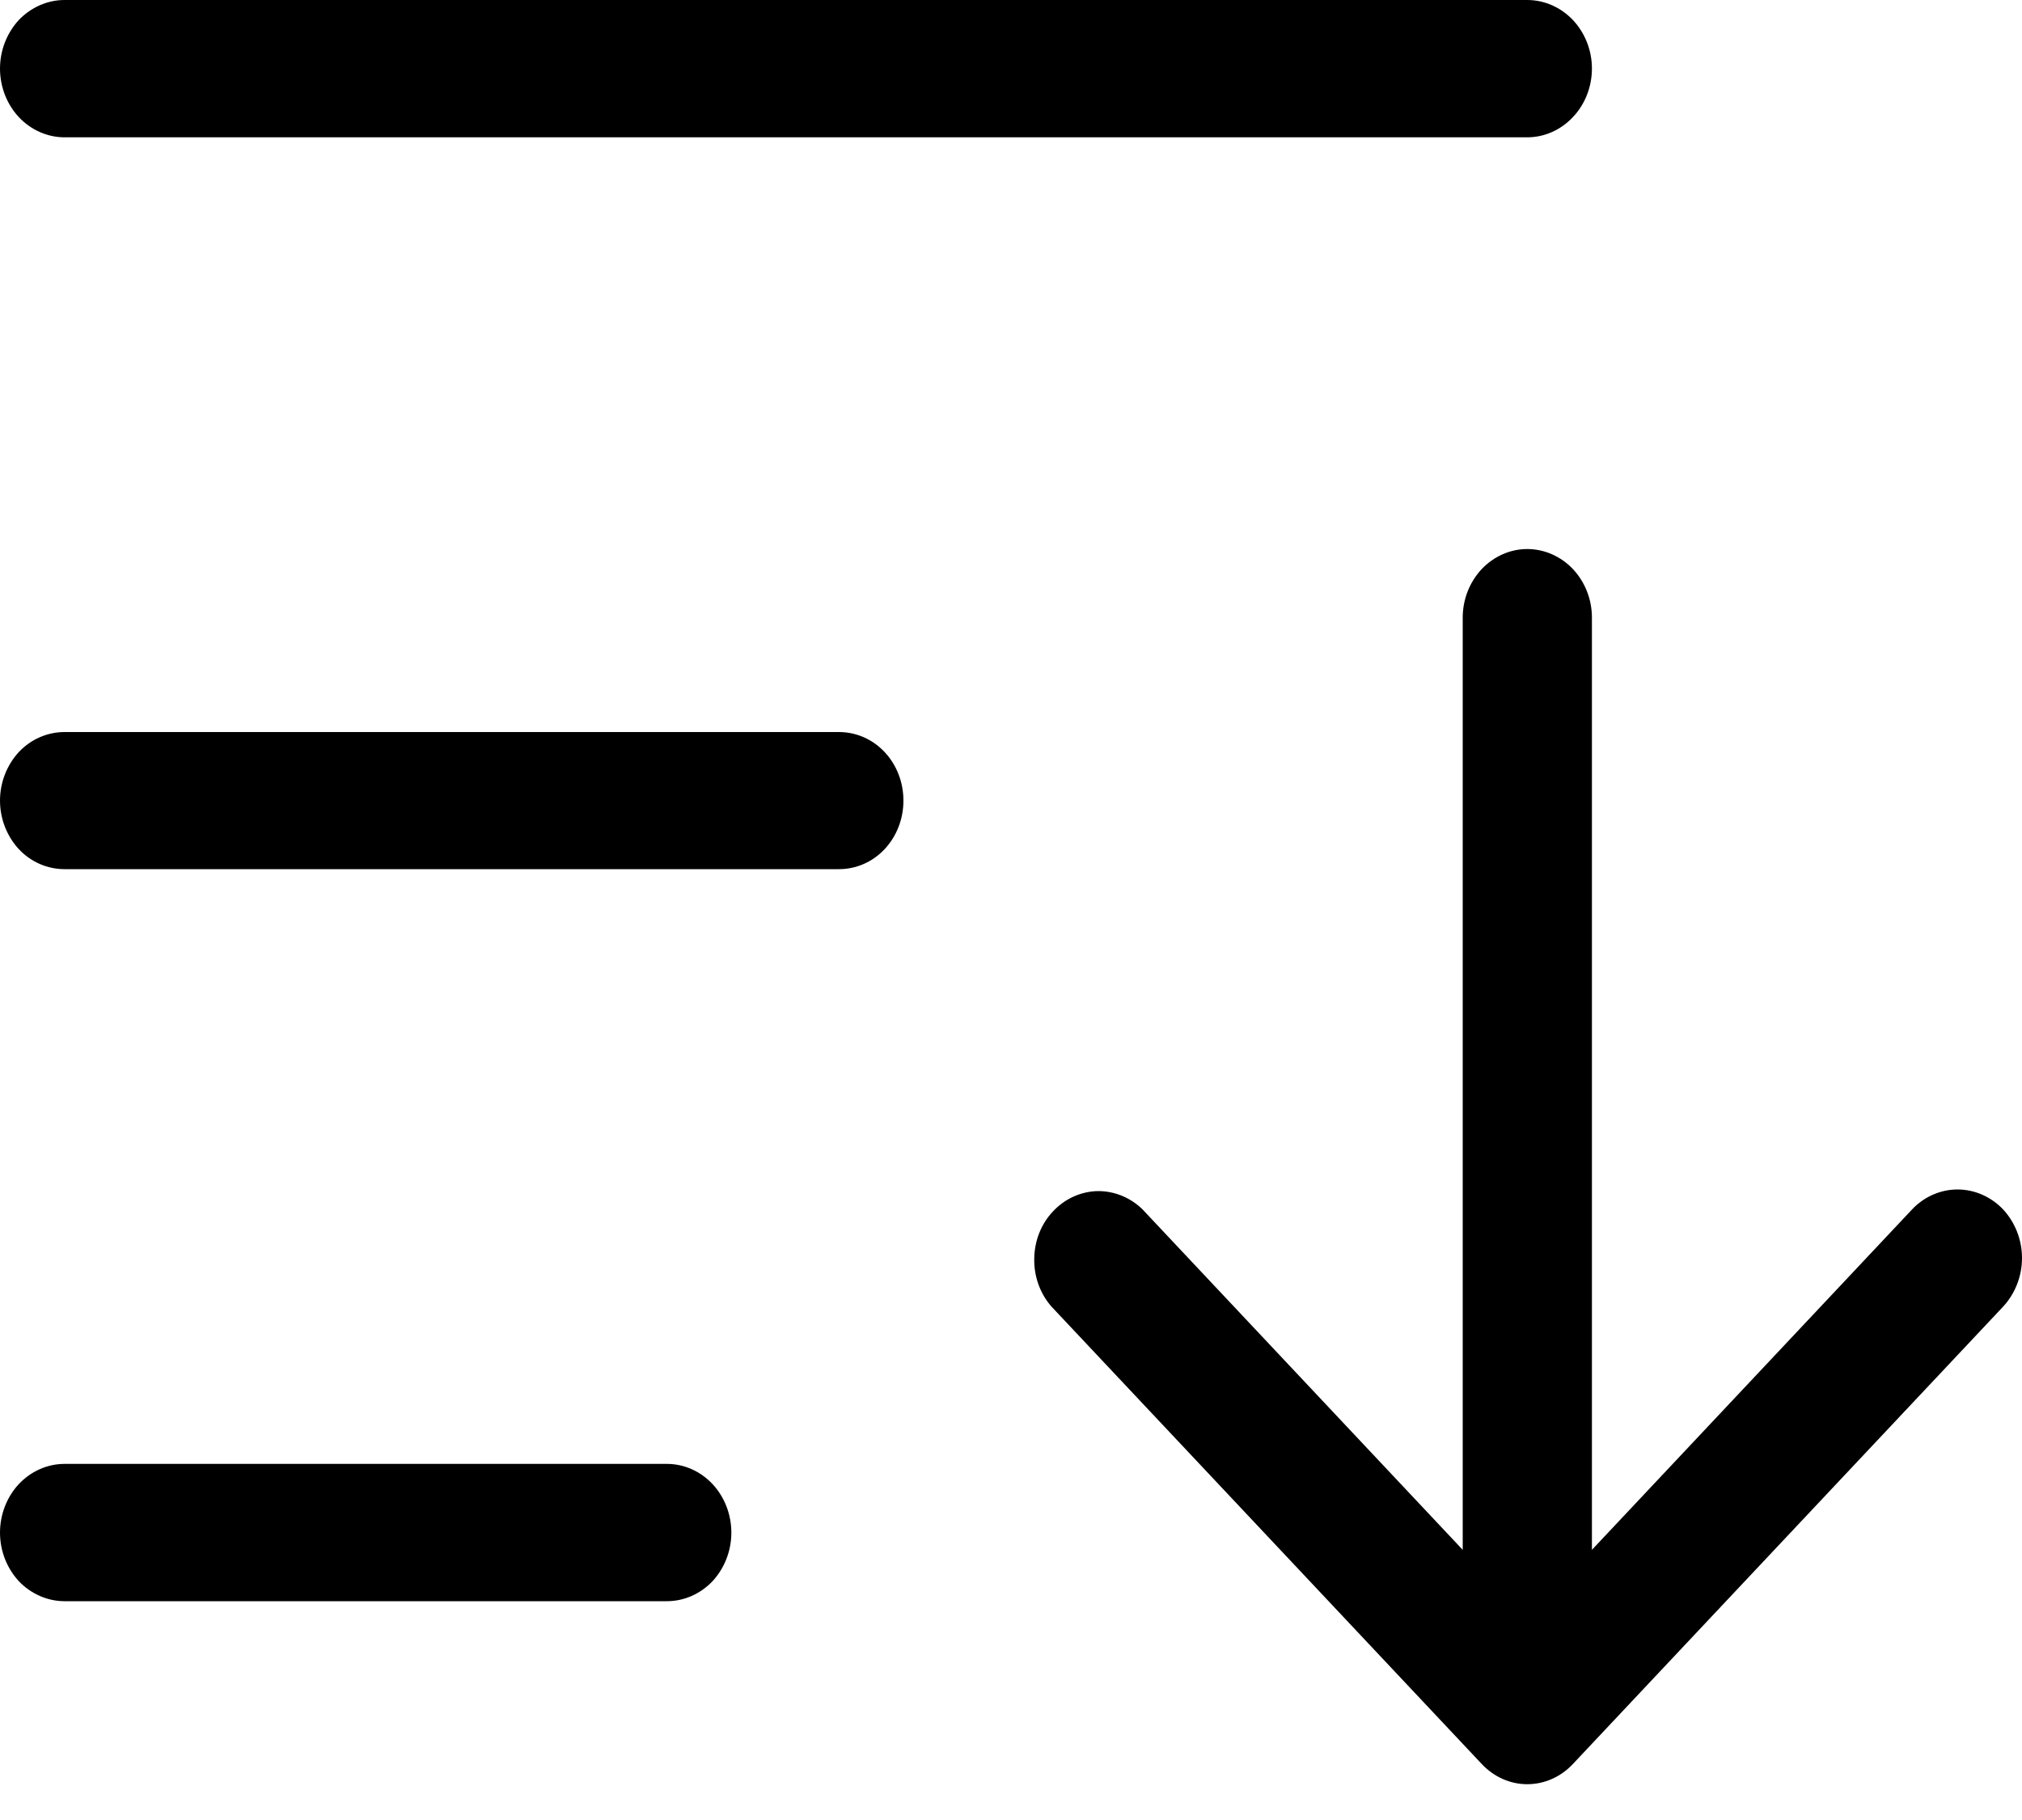 <svg
        width="10" height="9" viewBox="0 0 10 9" fill="none"
        xmlns="http://www.w3.org/2000/svg">
    <path
            d="M4.468 3.959C4.468 4.049 4.435 4.135 4.375 4.199C4.315 4.263 4.234 4.298 4.149 4.298H0.319C0.235 4.298 0.153 4.263 0.093 4.199C0.034 4.135 0 4.049 0 3.959C0 3.869 0.034 3.783 0.093 3.719C0.153 3.655 0.235 3.62 0.319 3.62H4.149C4.234 3.62 4.315 3.655 4.375 3.719C4.435 3.783 4.468 3.869 4.468 3.959ZM0.319 0.679H7.553C7.638 0.679 7.719 0.643 7.779 0.579C7.839 0.516 7.873 0.429 7.873 0.339C7.873 0.249 7.839 0.163 7.779 0.099C7.719 0.036 7.638 0 7.553 0H0.319C0.235 0 0.153 0.036 0.093 0.099C0.034 0.163 0 0.249 0 0.339C0 0.429 0.034 0.516 0.093 0.579C0.153 0.643 0.235 0.679 0.319 0.679ZM3.298 7.239H0.319C0.235 7.239 0.153 7.275 0.093 7.339C0.034 7.402 0 7.489 0 7.579C0 7.669 0.034 7.755 0.093 7.819C0.153 7.882 0.235 7.918 0.319 7.918H3.298C3.383 7.918 3.464 7.882 3.524 7.819C3.583 7.755 3.617 7.669 3.617 7.579C3.617 7.489 3.583 7.402 3.524 7.339C3.464 7.275 3.383 7.239 3.298 7.239ZM9.907 5.981C9.847 5.918 9.766 5.882 9.681 5.882C9.597 5.882 9.515 5.918 9.456 5.981L7.873 7.664V3.054C7.873 2.964 7.839 2.878 7.779 2.814C7.719 2.751 7.638 2.715 7.553 2.715C7.469 2.715 7.388 2.751 7.328 2.814C7.268 2.878 7.234 2.964 7.234 3.054V7.664L5.651 5.981C5.591 5.922 5.511 5.889 5.428 5.89C5.345 5.892 5.266 5.928 5.208 5.99C5.149 6.052 5.116 6.136 5.115 6.224C5.113 6.312 5.144 6.397 5.2 6.461L7.328 8.723C7.388 8.787 7.469 8.823 7.553 8.823C7.638 8.823 7.719 8.787 7.779 8.723L9.907 6.461C9.966 6.397 10 6.311 10 6.221C10 6.131 9.966 6.045 9.907 5.981Z"
            fill="currentColor"/>
</svg>